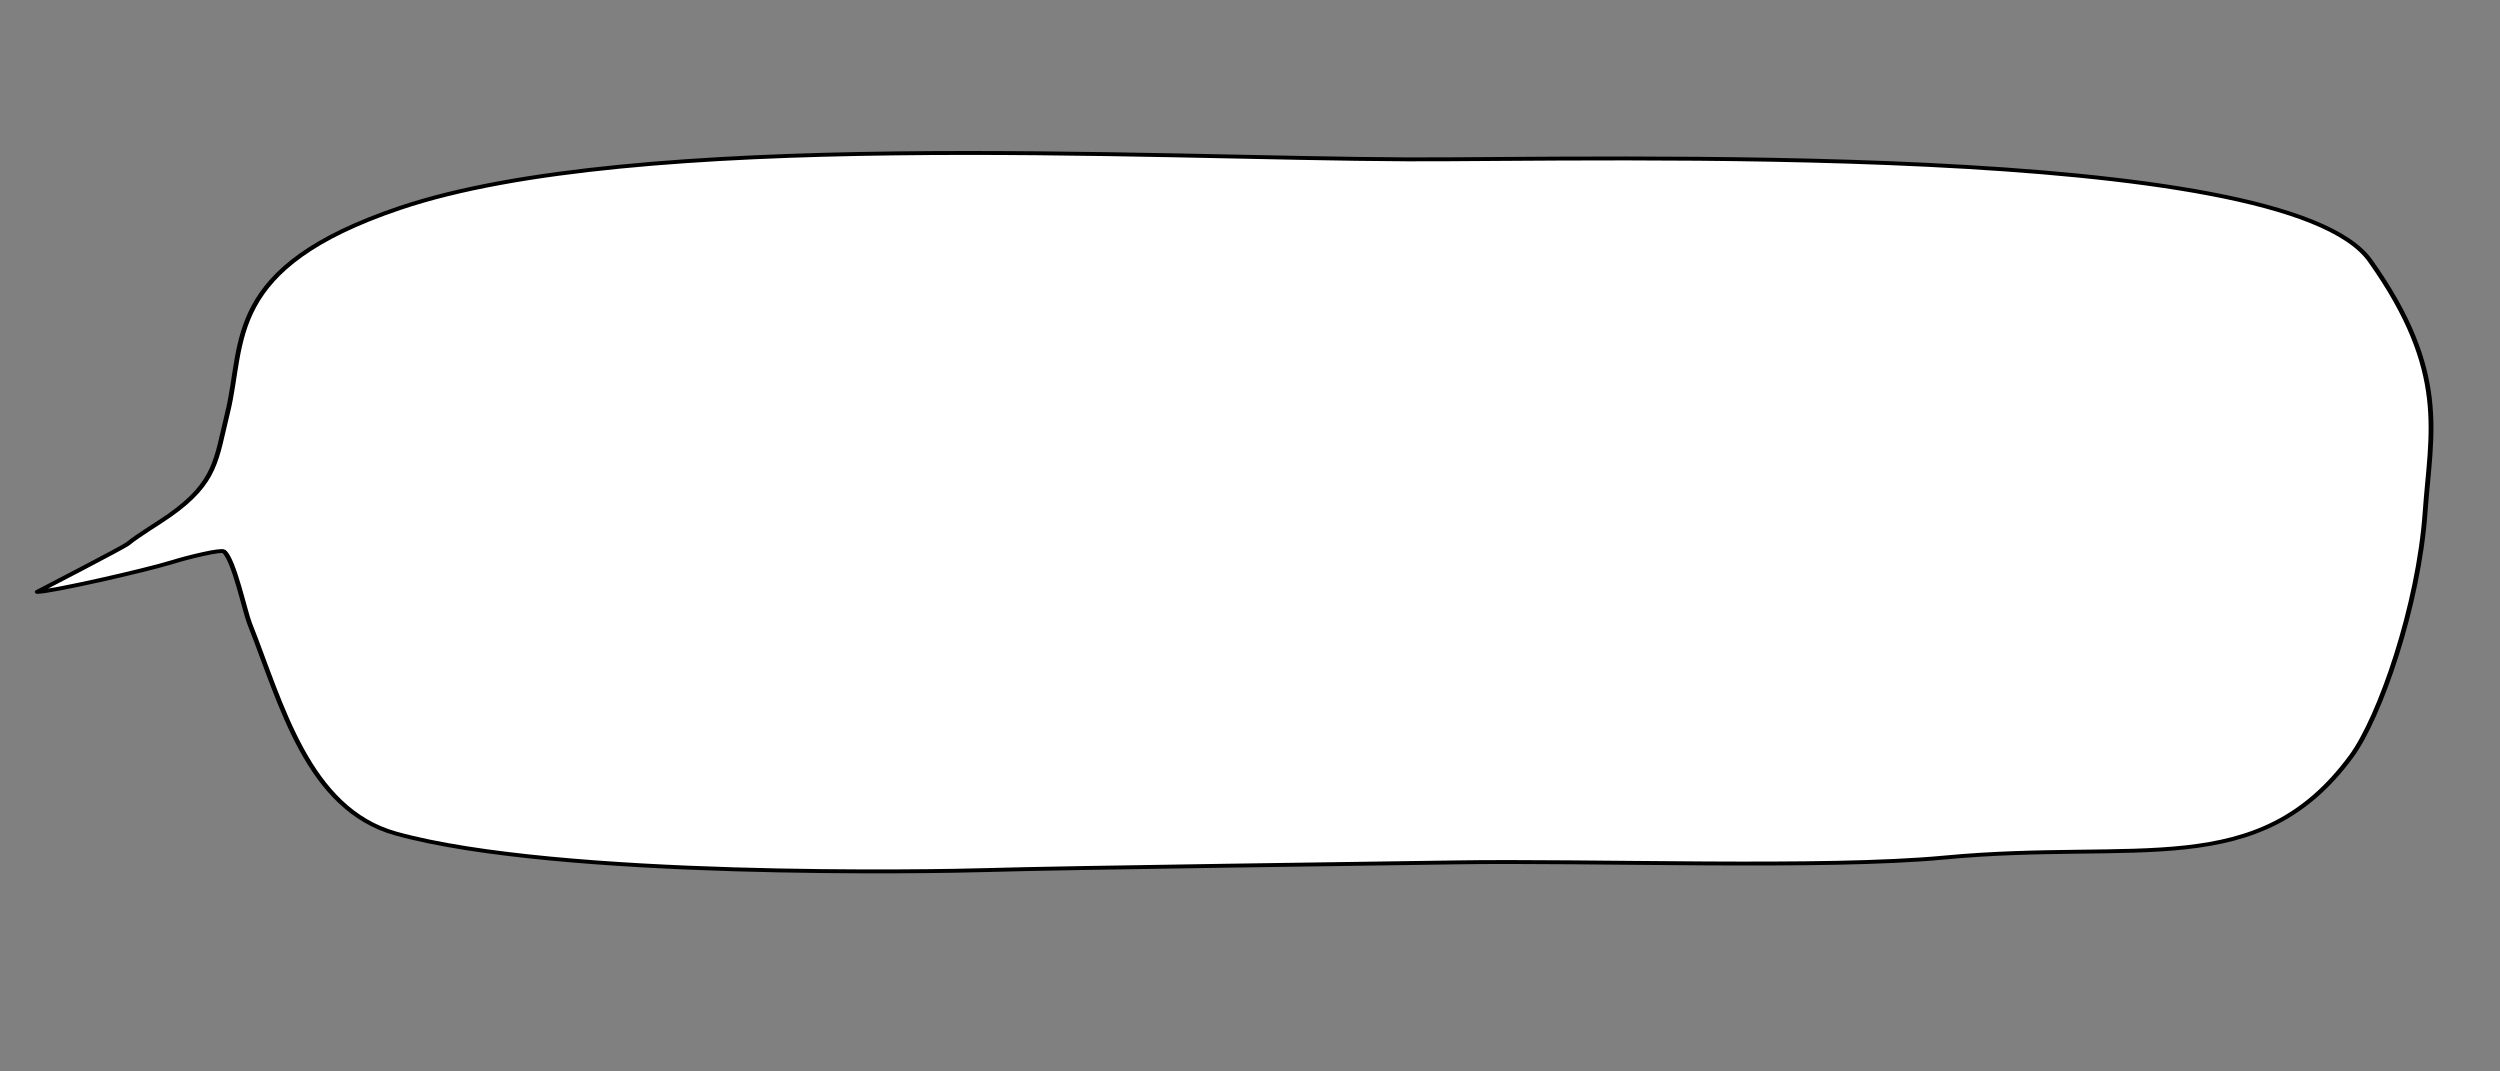 <?xml version="1.0" encoding="UTF-8" standalone="no"?>
<svg
   xmlns:dc="http://purl.org/dc/elements/1.1/"
   xmlns:cc="http://creativecommons.org/ns#"
   xmlns:rdf="http://www.w3.org/1999/02/22-rdf-syntax-ns#"
   xmlns:svg="http://www.w3.org/2000/svg"
   xmlns="http://www.w3.org/2000/svg"
   id="svg20"
   style="fill-rule:evenodd;clip-rule:evenodd;stroke-linecap:round;stroke-linejoin:round;stroke-miterlimit:1.5;"
   xml:space="preserve"
   version="1.1"
   viewBox="0 0 700 300"
   height="100%"
   width="100%"><rect x="0" y="0" width="700" height="300" fill="#808080" stroke="none"/><defs
     id="defs24" /><g
     id="g4"
     transform="matrix(1.123,0,0,0.914,-124.246,-35.969)"><path
       id="path2"
       style="fill:white;stroke:black;stroke-width:1.2px;"
       d="M119.921,220.673C119.921,220.673 141.464,206.977 142.446,205.995C145.398,203.044 149.953,199.806 152.948,197.202C164.651,187.026 164.492,180.18 167.386,165.707C171.695,144.165 166.302,121.378 210.254,103.11C269.157,78.627 396.799,87.869 461.67,88.172C509.035,88.393 680.15,82.098 701.59,119.218C721.339,153.412 716.669,172.034 715.304,196.147C713.675,224.934 704.01,259.162 696.852,271.092C673.721,309.643 643.788,296.455 595.445,302.059C565.329,305.55 507.124,302.872 473.327,303.545C458.812,303.834 375.79,305.17 356.418,305.903C344.572,306.351 249.926,308.548 209.353,294.712C187.291,287.189 180.74,254.7 172.859,230.318C171.664,226.62 168.975,210.802 166.468,208.294C165.768,207.595 157.734,209.976 153.643,211.533C146.719,214.168 123.333,220.673 119.921,220.673Z" /></g></svg>